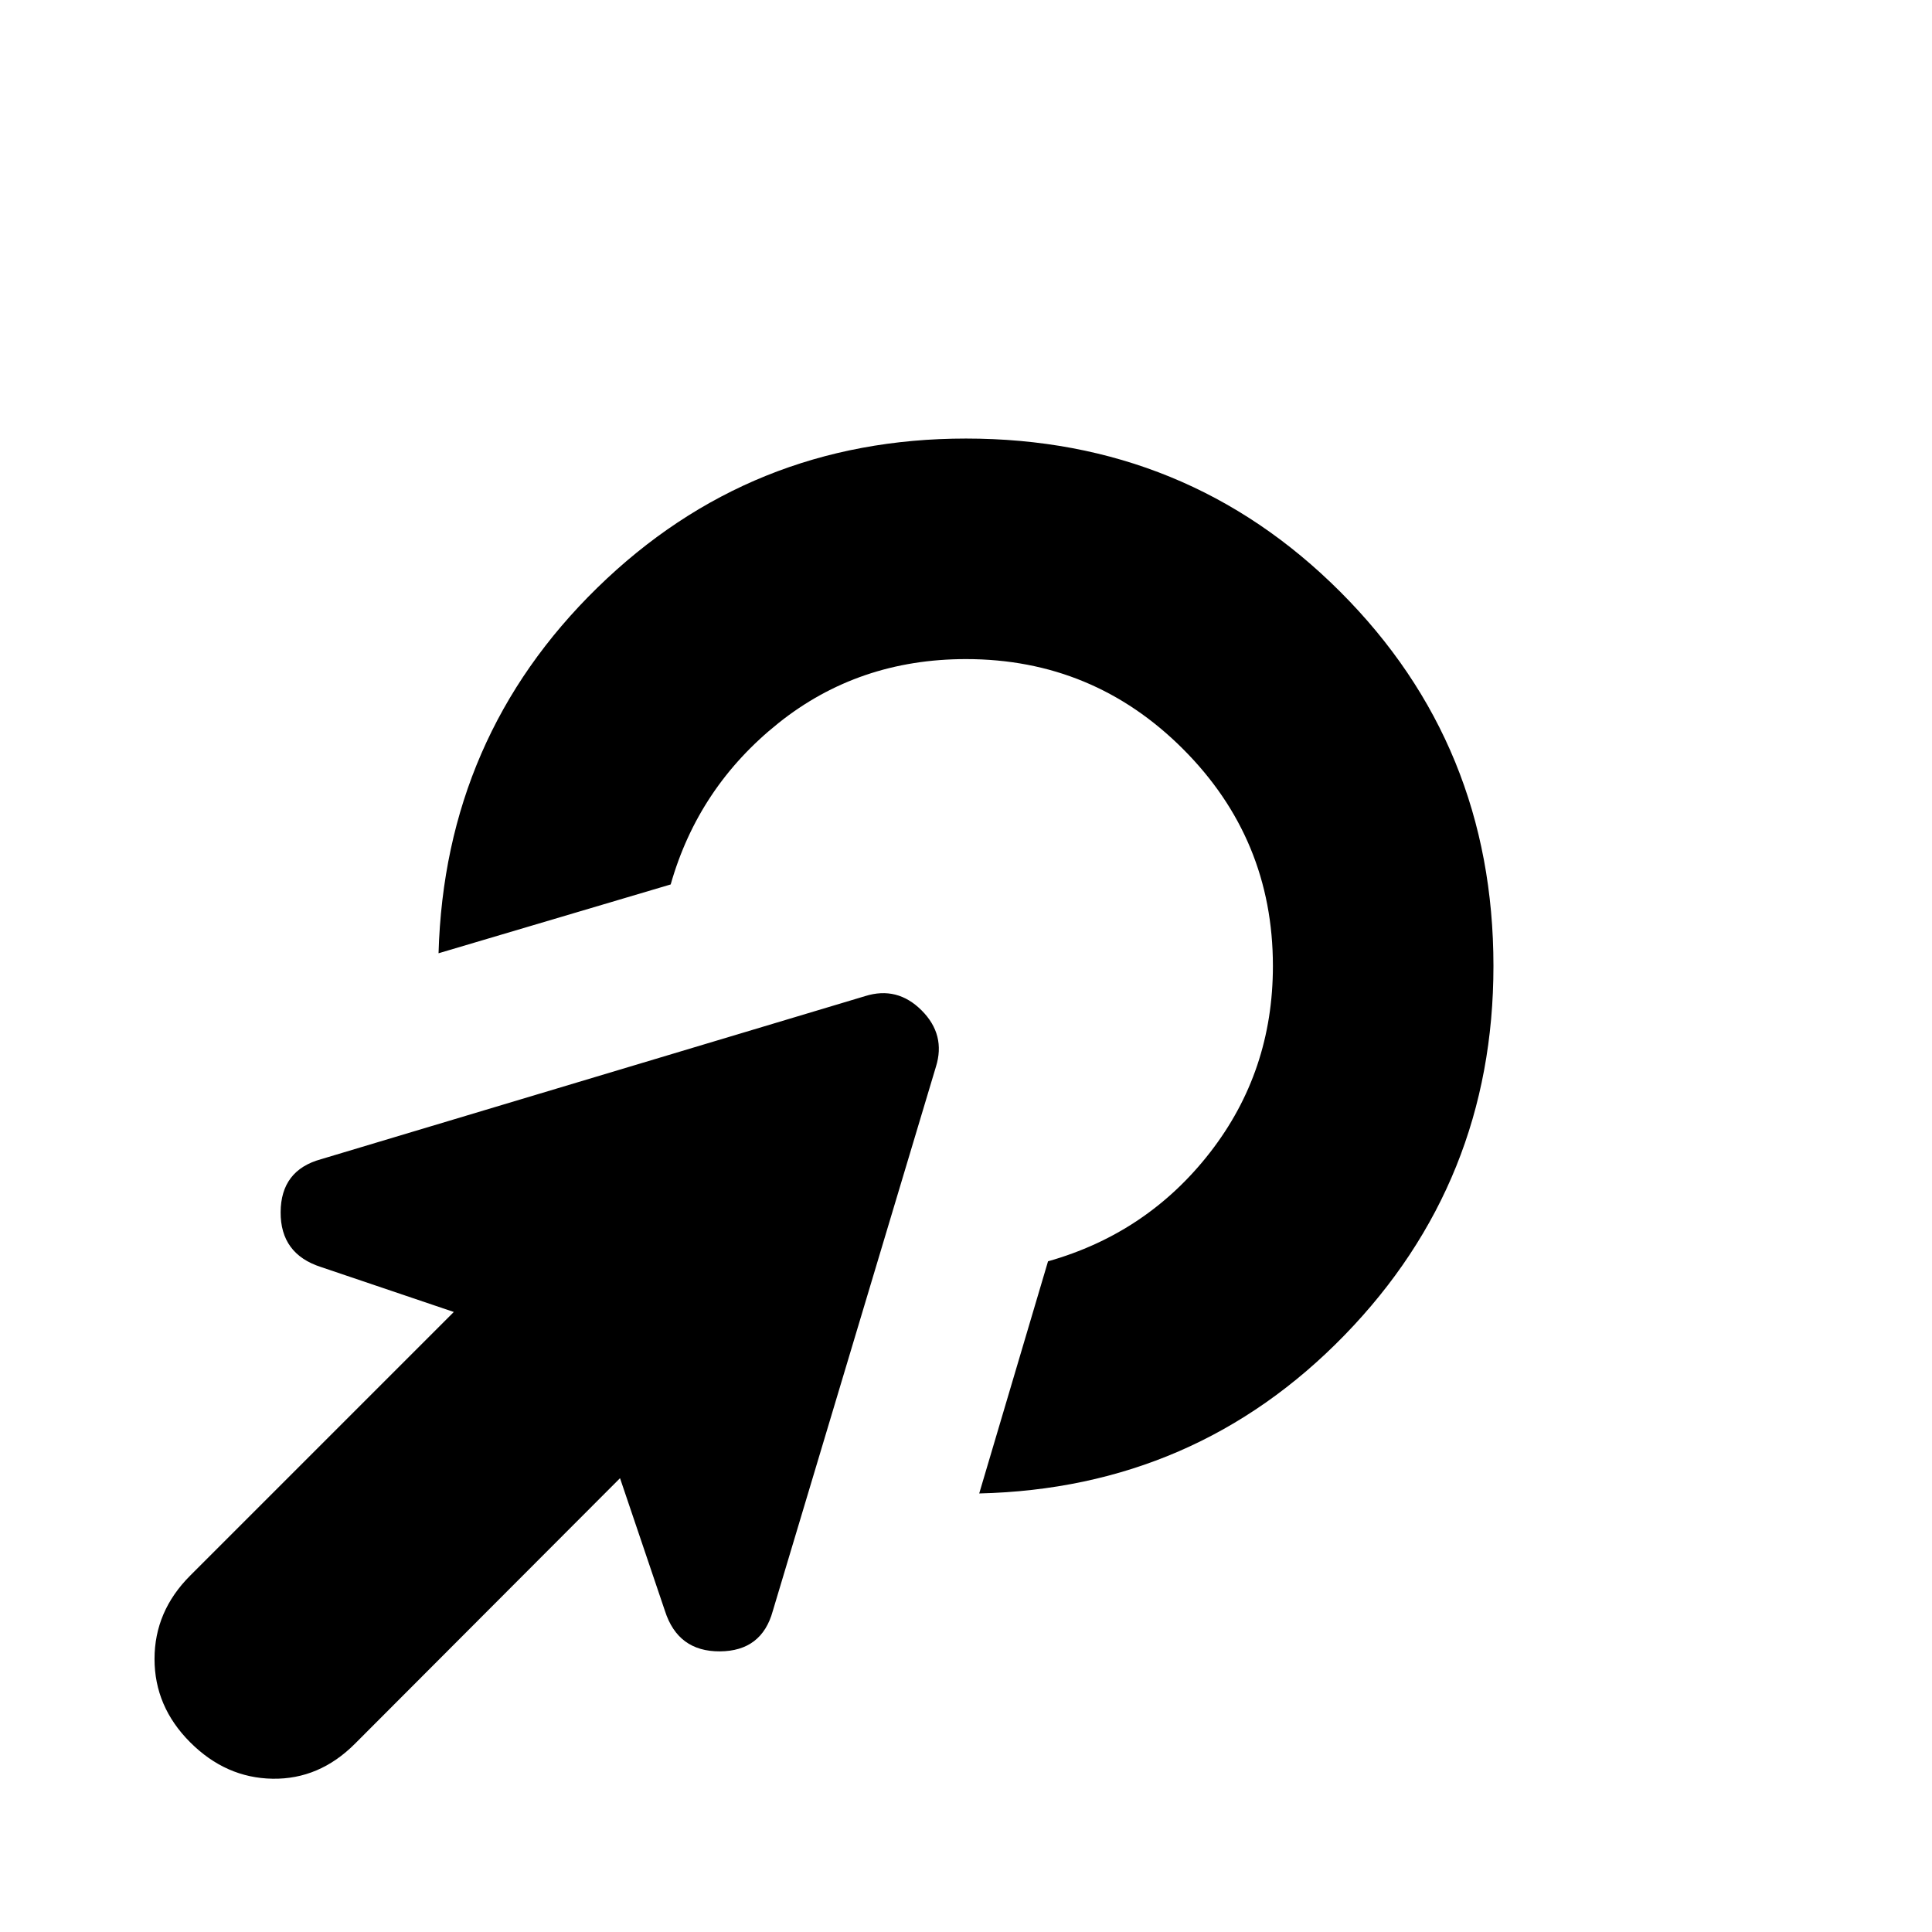 <svg xmlns="http://www.w3.org/2000/svg" height="24" viewBox="0 96 960 960" width="24"><path d="m486.565 838.087 34.196-115.348q49.391-14 80.565-54.174T632.5 576q0-63.152-44.674-107.826Q543.152 423.5 480 423.5q-53.391 0-93.185 31.793-39.793 31.794-53.554 80.185l-115.348 34.196q3.043-107.544 78.913-181.652 75.87-74.109 183.174-74.109 109.826 0 185.957 76.13 76.13 76.131 76.13 185.957 0 107.304-73.989 183.435-73.989 76.13-181.533 78.652ZM308.087 830.5l-131.761 132q-17.717 17.718-40.913 17.337-23.196-.38-40.913-18.098-17.718-17.717-17.718-41.413 0-23.696 17.718-41.413l131-131-65.978-22.326q-20.196-6.478-20.076-27.293.119-20.816 20.076-26.294l270.369-81.043q15.957-5 28.055 7.097 12.097 12.098 7.097 28.055L384 896.478q-5.478 19.957-26.294 20.076-20.815.12-27.293-20.076L308.087 830.5Z"/></svg>
